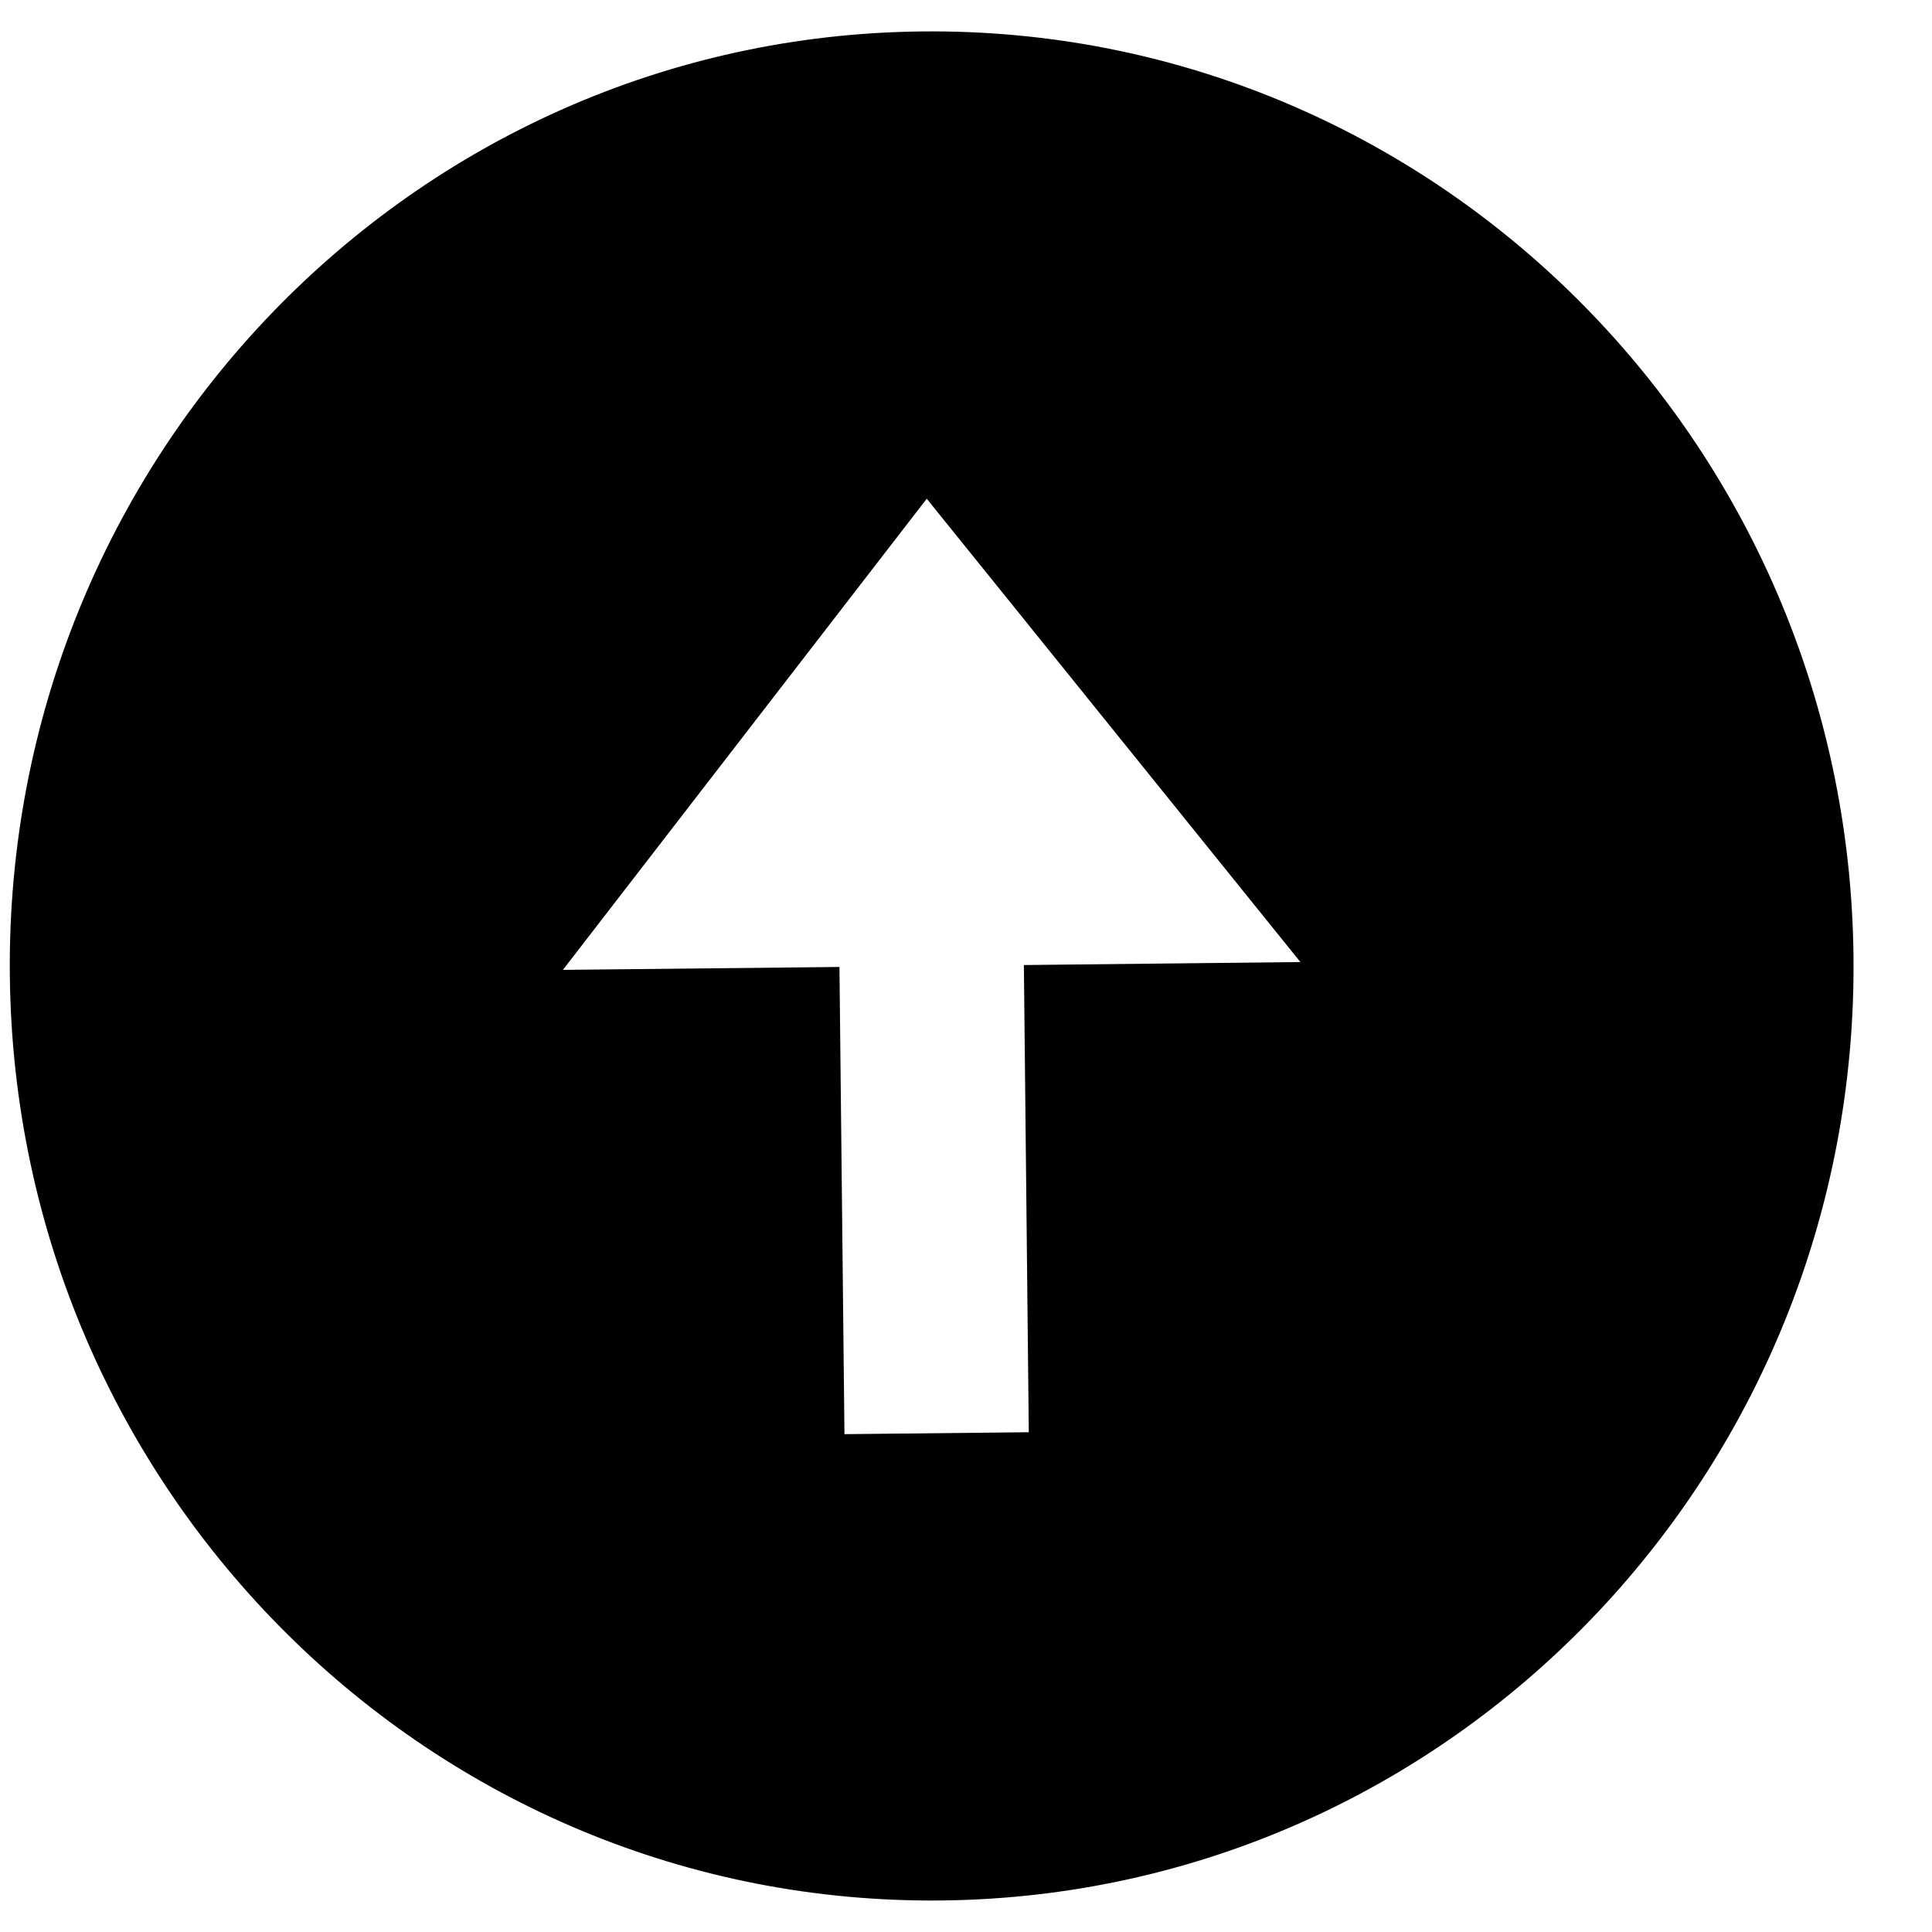 <svg width="22" height="22" viewBox="0 0 22 22" fill="none" xmlns="http://www.w3.org/2000/svg">
<path fill-rule="evenodd" clip-rule="evenodd" d="M10.497 0.358C16.294 0.297 21.044 5.012 21.106 10.889C21.168 16.766 16.519 21.58 10.721 21.641C4.924 21.702 0.174 16.988 0.112 11.11C0.05 5.233 4.7 0.419 10.497 0.358ZM9.616 16.331L9.559 11.011L6.41 11.044L10.553 5.679L14.808 10.955L11.659 10.989L11.715 16.309L9.616 16.331Z" fill="black"/>
</svg>
